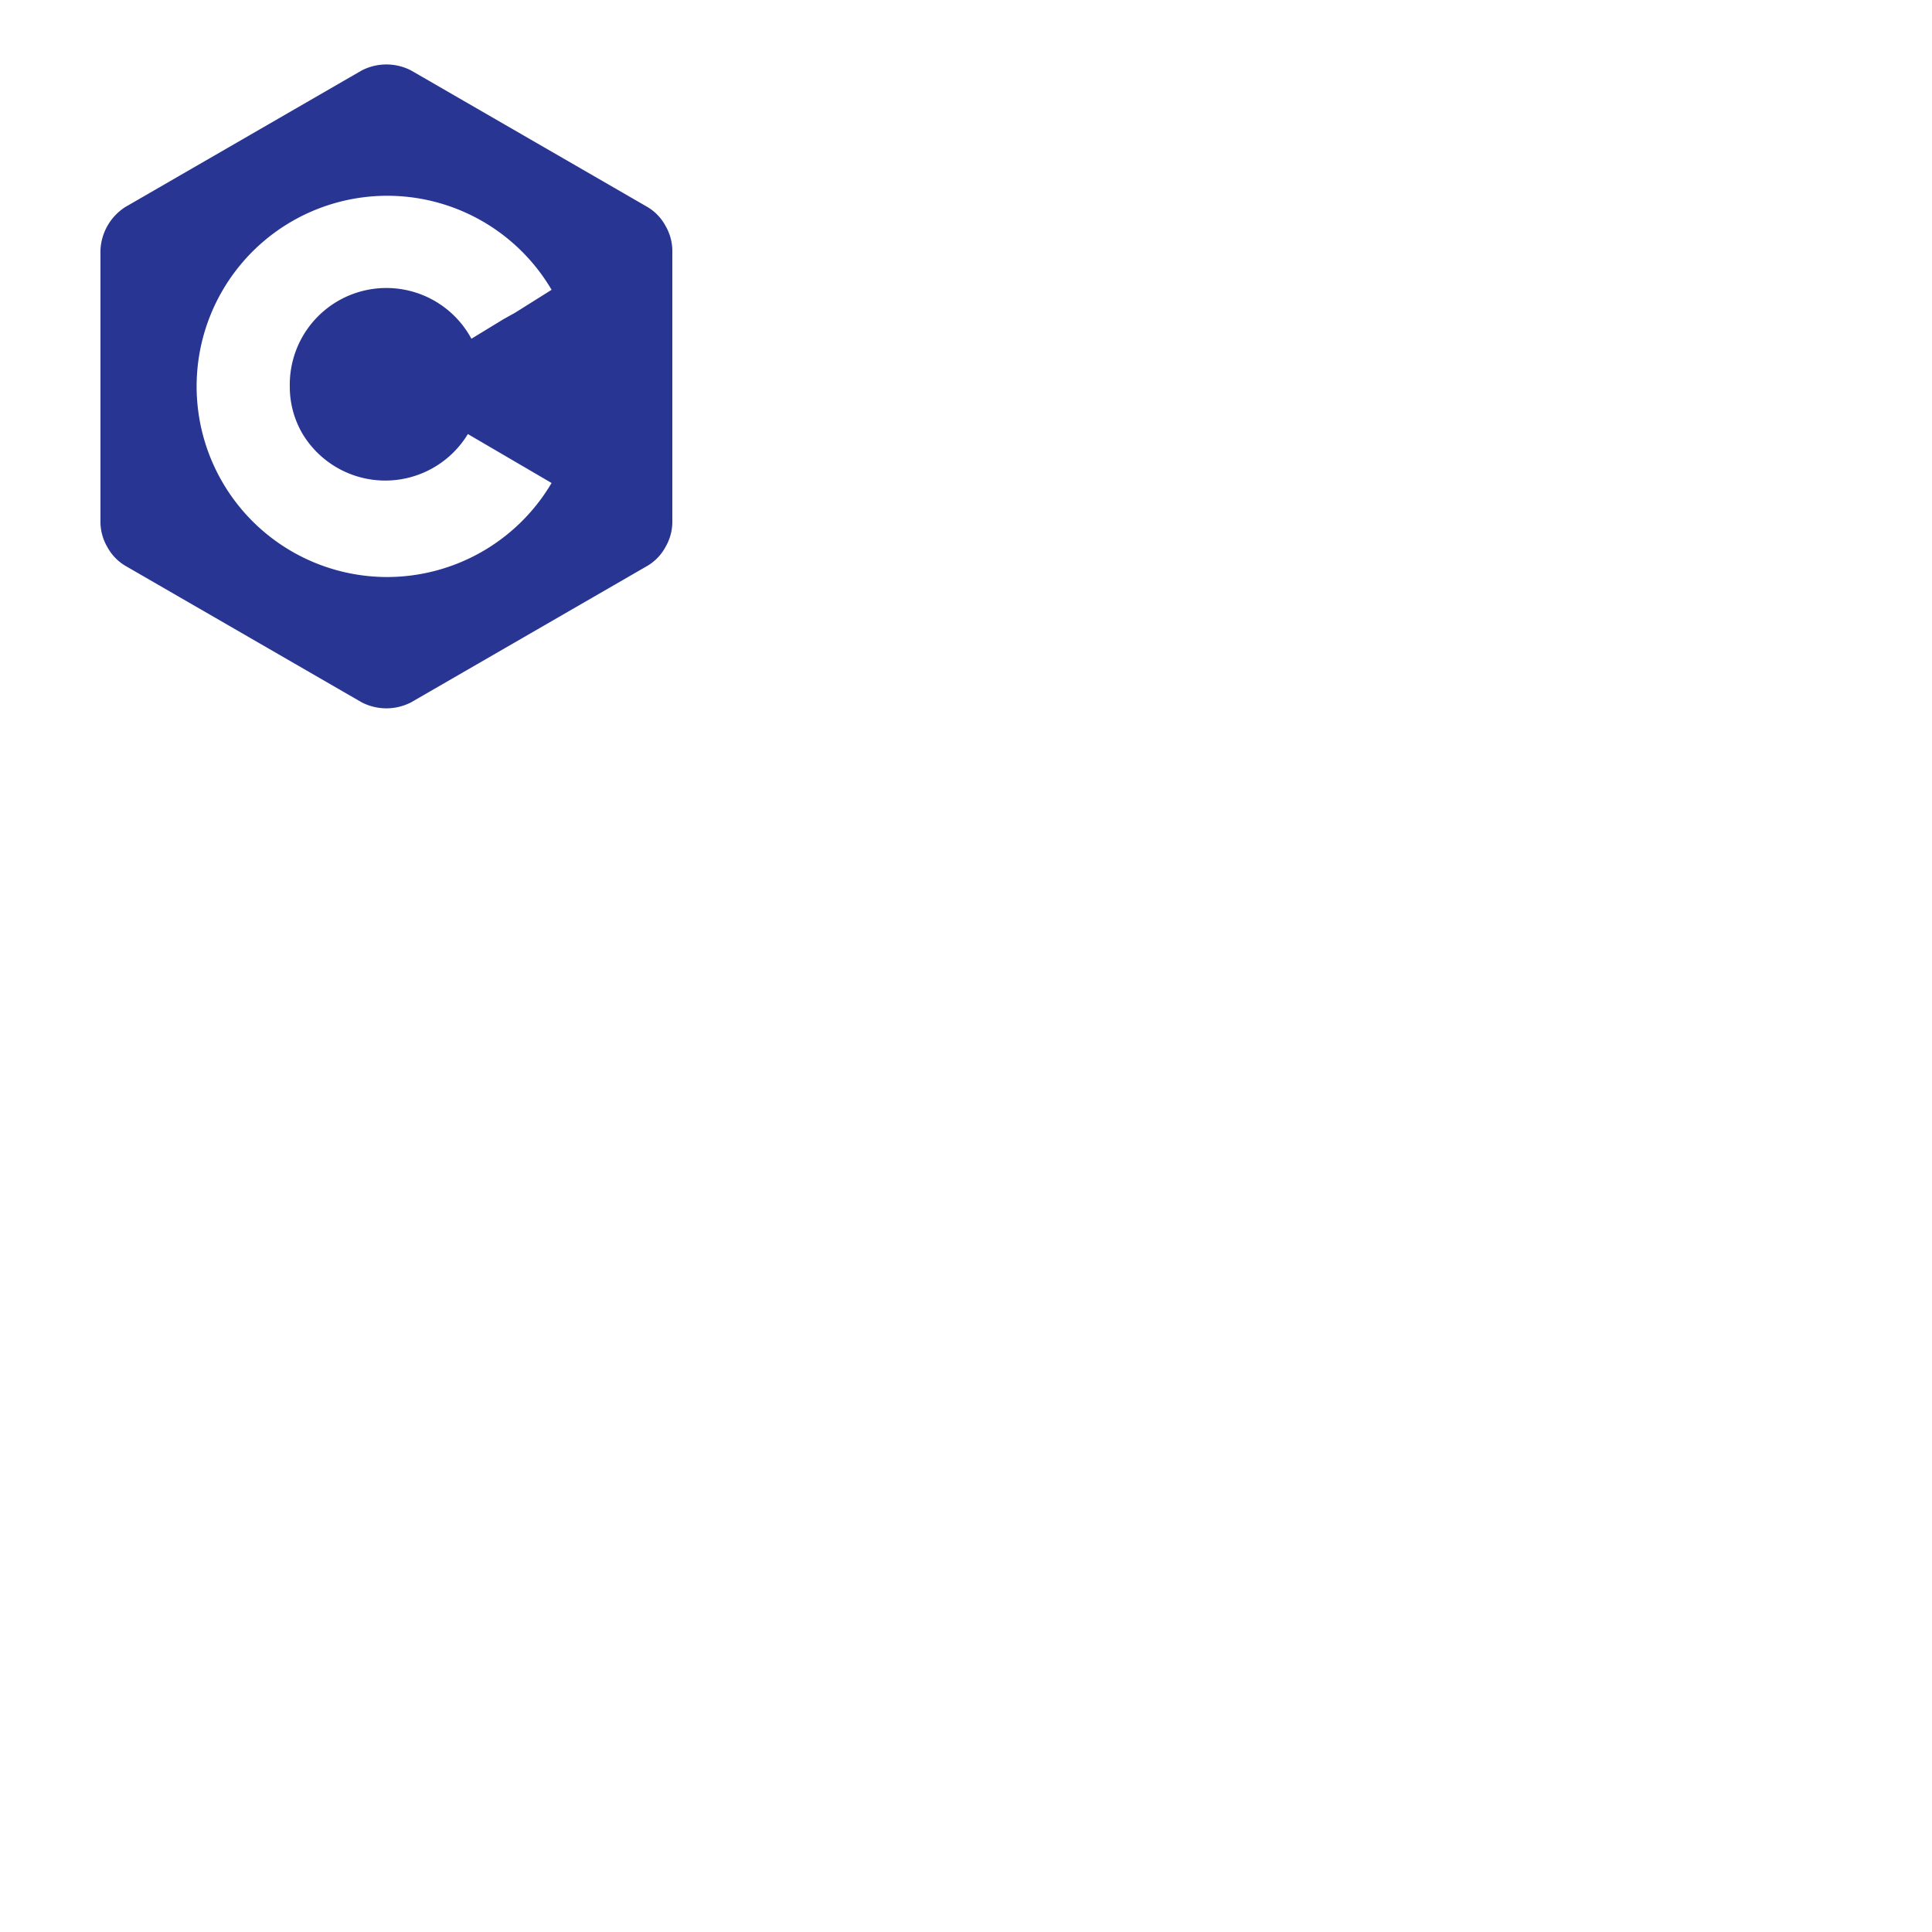 <?xml version="1.0" ?>
    <svg viewBox="0 0 60 60" width="40" height="40" fill="#283593" enable-background="#fff" xmlns="http://www.w3.org/2000/svg">
    <path d="M20.66 7a1.51 1.51 0 0 0-.55-.57l-7.34-4.24a1.67 1.67 0 0 0-1.54 0L3.89 6.43a1.68 1.68 0 0 0-.77 1.33v8.48a1.57 1.57 0 0 0 .22.76 1.51 1.51 0 0 0 .55.57l7.34 4.24a1.67 1.67 0 0 0 1.54 0l7.34-4.24a1.51 1.51 0 0 0 .55-.57 1.57 1.57 0 0 0 .22-.76V7.76a1.57 1.57 0 0 0-.22-.76zM12 17.92A5.92 5.92 0 1 1 17.13 9L16 9.71l-.36.2-1 .61A3 3 0 0 0 9 12a2.88 2.88 0 0 0 .4 1.48 3 3 0 0 0 5.13 0l2.6 1.52A5.94 5.94 0 0 1 12 17.92zm5.92-5.59h-"/>
</svg>
